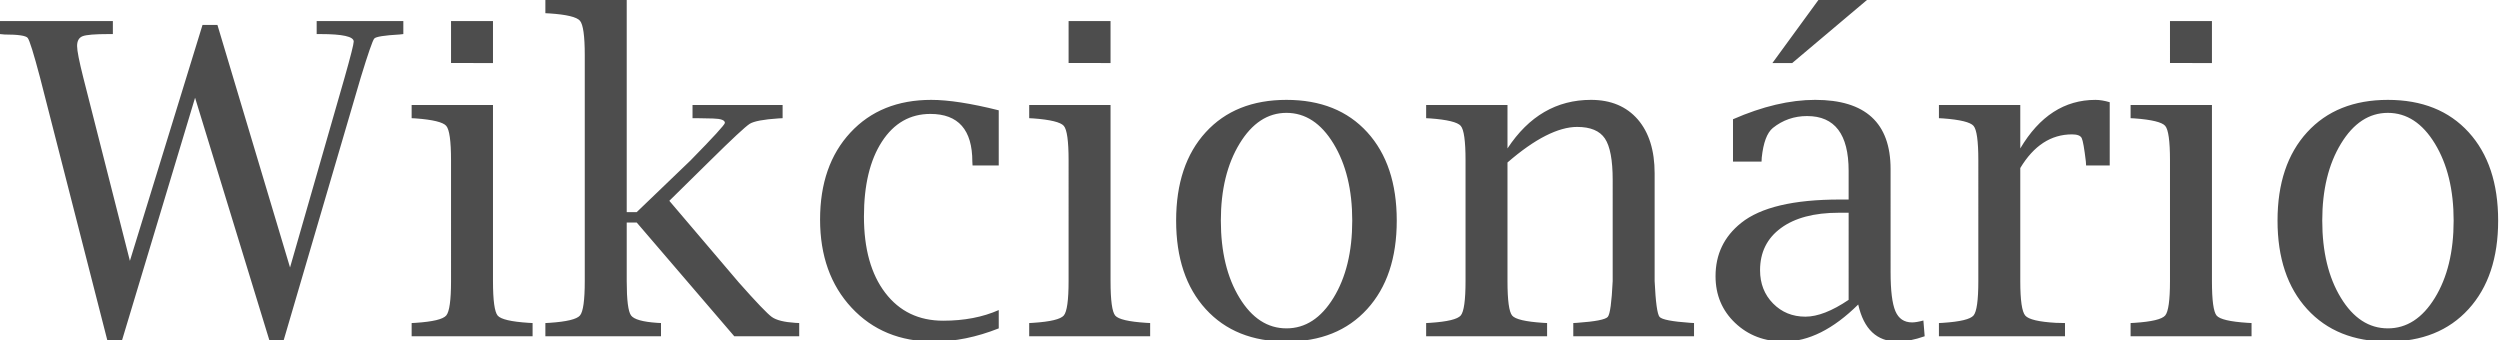 <?xml version="1.0" encoding="UTF-8" standalone="no"?>
<svg xmlns="http://www.w3.org/2000/svg" width="360" height="49" version="1.0">
	<g style="-inkscape-font-specification:'Nimbus Sans L'">
		<path style="-inkscape-font-specification:'Lucida Bright'" fill="#4d4d4d" d="M15.455 49.003l-9.69-37.84c-.92-3.476-1.513-5.377-1.779-5.705-.265-.327-1.38-.49-3.342-.49L0 4.907V3.036h16.253v1.87h-.583c-1.983 0-3.24.103-3.772.307-.531.205-.797.675-.797 1.41 0 .675.296 2.188.89 4.54l6.715 26.402L29.163 3.588h2.146l10.457 34.928 7.85-27.323c.88-3.107 1.319-4.845 1.319-5.213 0-.716-1.595-1.073-4.784-1.073H45.6V3.036h12.48v1.87l-.551.062c-2.188.122-3.399.317-3.634.582-.235.266-.884 2.137-1.947 5.612L40.846 49.003h-2.055L28.09 14.075 17.571 49.003zM70.99 15.118v25.36c0 2.78.225 4.436.675 4.968.45.531 1.931.879 4.446 1.042l.583.031v1.901H59.276v-1.9l.582-.032c2.474-.163 3.94-.516 4.4-1.057.46-.542.69-2.193.69-4.953V23.06c0-2.76-.23-4.405-.69-4.937-.46-.531-1.926-.89-4.4-1.073l-.582-.03v-1.902zm-6.041-6.041V3.036h6.04v6.041zm25.299 22.968v8.433c0 2.74.21 4.39.628 4.953.42.562 1.661.914 3.726 1.057l.583.031v1.901H78.534v-1.9l.582-.032c2.474-.163 3.94-.516 4.4-1.057.46-.542.69-2.193.69-4.953V7.942c0-2.76-.23-4.41-.69-4.952-.46-.542-1.926-.894-4.4-1.058l-.582-.03V0h11.714v30.543h1.44l7.728-7.421c3.312-3.374 4.968-5.183 4.968-5.428 0-.389-.562-.598-1.686-.629-1.125-.03-1.902-.046-2.33-.046h-.645v-1.901h12.972v1.901l-.583.031c-2.167.143-3.552.404-4.155.782-.603.378-2.52 2.162-5.75 5.351l-5.826 5.734 9.996 11.745c2.535 2.862 4.125 4.523 4.769 4.983.644.46 1.763.741 3.358.844l.582.03v1.901h-9.352L91.689 32.045zm53.572 15.241c-3.19 1.267-6.307 1.901-9.353 1.901-4.866 0-8.811-1.625-11.837-4.876-3.026-3.25-4.538-7.482-4.538-12.695s1.456-9.389 4.37-12.527c2.913-3.138 6.792-4.707 11.637-4.707 2.473 0 5.714.5 9.72 1.503v7.942h-3.771l-.03-.552c0-4.58-2.015-6.869-6.042-6.87-2.923.001-5.249 1.33-6.976 3.987-1.728 2.658-2.591 6.256-2.591 10.795 0 4.64 1.022 8.3 3.066 10.978 2.044 2.678 4.825 4.017 8.341 4.017 3.026 0 5.694-.511 8.004-1.533zm16.099-32.168v25.36c0 2.78.225 4.436.675 4.968.45.531 1.931.879 4.446 1.042l.583.031v1.901h-17.418v-1.9l.582-.032c2.474-.163 3.94-.516 4.4-1.057.46-.542.69-2.193.69-4.953V23.06c0-2.76-.23-4.405-.69-4.937-.46-.531-1.926-.89-4.4-1.073l-.582-.03v-1.902zm-6.041-6.041V3.036h6.04v6.041zm31.37 40.11c-4.906 0-8.78-1.559-11.622-4.676-2.841-3.118-4.262-7.365-4.262-12.742 0-5.376 1.42-9.618 4.262-12.726 2.842-3.107 6.716-4.66 11.622-4.661 4.927 0 8.806 1.554 11.638 4.661 2.831 3.108 4.247 7.35 4.247 12.726 0 5.377-1.421 9.624-4.263 12.742-2.841 3.117-6.715 4.676-11.622 4.676zm0-1.901c2.72 0 4.978-1.467 6.777-4.4 1.8-2.934 2.699-6.64 2.699-11.117 0-4.436-.9-8.131-2.699-11.085-1.799-2.954-4.058-4.431-6.777-4.431-2.698 0-4.947 1.477-6.746 4.43-1.8 2.955-2.699 6.65-2.699 11.086 0 4.477.895 8.183 2.684 11.116 1.788 2.934 4.042 4.4 6.761 4.4zm31.831-25.912c1.533-2.33 3.301-4.079 5.305-5.244 2.003-1.165 4.242-1.748 6.716-1.748 2.862 0 5.11.94 6.746 2.821 1.615 1.881 2.422 4.467 2.422 7.759v15.516c.143 3.046.379 4.763.706 5.152.327.388 1.799.674 4.415.858l.552.031v1.901h-17.387v-1.9l.552-.032c2.617-.184 4.089-.47 4.416-.858.327-.389.562-2.106.705-5.152V25.912c0-2.862-.373-4.85-1.119-5.964-.746-1.114-2.08-1.671-4.002-1.671-1.349 0-2.862.424-4.538 1.272-1.677.849-3.506 2.131-5.49 3.849v17.08c0 2.78.226 4.436.675 4.968.45.531 1.932.879 4.447 1.042l.582.031v1.901h-17.417v-1.9l.582-.032c2.474-.163 3.94-.516 4.4-1.057.46-.542.69-2.193.69-4.953V23.06c0-2.76-.23-4.405-.69-4.937-.46-.531-1.926-.89-4.4-1.073l-.582-.03v-1.902h11.714zm50.505 22.477c-3.598 3.557-7.155 5.336-10.671 5.336-2.821 0-5.172-.894-7.053-2.683-1.881-1.789-2.821-4.033-2.821-6.731 0-3.148 1.226-5.704 3.68-7.666 2.8-2.25 7.543-3.374 14.228-3.374h1.257v-4.14c0-5.253-1.993-7.88-5.98-7.88-1.86 0-3.505.572-4.936 1.717-.839.695-1.37 2.116-1.595 4.262l-.03.583h-4.11v-6.102c4.252-1.86 8.198-2.79 11.837-2.791 7.237 0 10.855 3.322 10.855 9.966V39.19c0 2.658.23 4.528.69 5.612.46 1.083 1.263 1.625 2.408 1.625.408 0 .95-.092 1.625-.276l.184 2.27c-1.452.51-2.75.766-3.895.766-2.984 0-4.875-1.779-5.673-5.336zm-1.38-.674V30.635h-1.41c-3.557 0-6.338.736-8.341 2.207-2.004 1.472-3.005 3.496-3.005 6.072 0 1.922.623 3.516 1.87 4.784 1.247 1.267 2.801 1.901 4.661 1.901 1.758 0 3.833-.807 6.225-2.422zM261.85 0h6.992l-10.764 9.077h-2.852zm29.07 24.195v16.283c0 2.76.24 4.416.721 4.968.48.552 1.947.9 4.4 1.042l1.32.031v1.901h-18.155v-1.9l.583-.032c2.474-.163 3.94-.516 4.4-1.057.46-.542.69-2.193.69-4.953V23.06c0-2.76-.23-4.405-.69-4.937-.46-.531-1.926-.89-4.4-1.073l-.583-.03v-1.902h11.714v6.256c2.76-4.661 6.369-6.992 10.825-6.992.614 0 1.298.112 2.055.337v9.108h-3.404l-.03-.552c-.226-1.901-.425-3.03-.599-3.389-.173-.357-.638-.536-1.395-.536-3.026 0-5.51 1.615-7.452 4.845zm27.6-9.077v25.36c0 2.78.224 4.436.674 4.968.45.531 1.932.879 4.446 1.042l.583.031v1.901h-17.418v-1.9l.583-.032c2.473-.163 3.94-.516 4.4-1.057.46-.542.69-2.193.69-4.953V23.06c0-2.76-.23-4.405-.69-4.937-.46-.531-1.927-.89-4.4-1.073l-.583-.03v-1.902zm-6.042-6.041V3.036h6.041v6.041zm31.371 40.11c-4.907 0-8.78-1.559-11.623-4.676-2.841-3.118-4.262-7.365-4.262-12.742 0-5.376 1.42-9.618 4.262-12.726 2.842-3.107 6.716-4.66 11.623-4.661 4.926 0 8.806 1.554 11.637 4.661 2.831 3.108 4.247 7.35 4.247 12.726 0 5.377-1.42 9.624-4.262 12.742-2.842 3.117-6.716 4.676-11.622 4.676zm0-1.901c2.719 0 4.978-1.467 6.777-4.4 1.799-2.934 2.698-6.64 2.698-11.117 0-4.436-.9-8.131-2.698-11.085-1.8-2.954-4.058-4.431-6.777-4.431-2.699 0-4.948 1.477-6.747 4.43-1.799 2.955-2.698 6.65-2.698 11.086 0 4.477.894 8.183 2.683 11.116 1.789 2.934 4.043 4.4 6.762 4.4z" font-family="Lucida Bright" font-size="38" font-weight="400"/>
	</g>
</svg>

